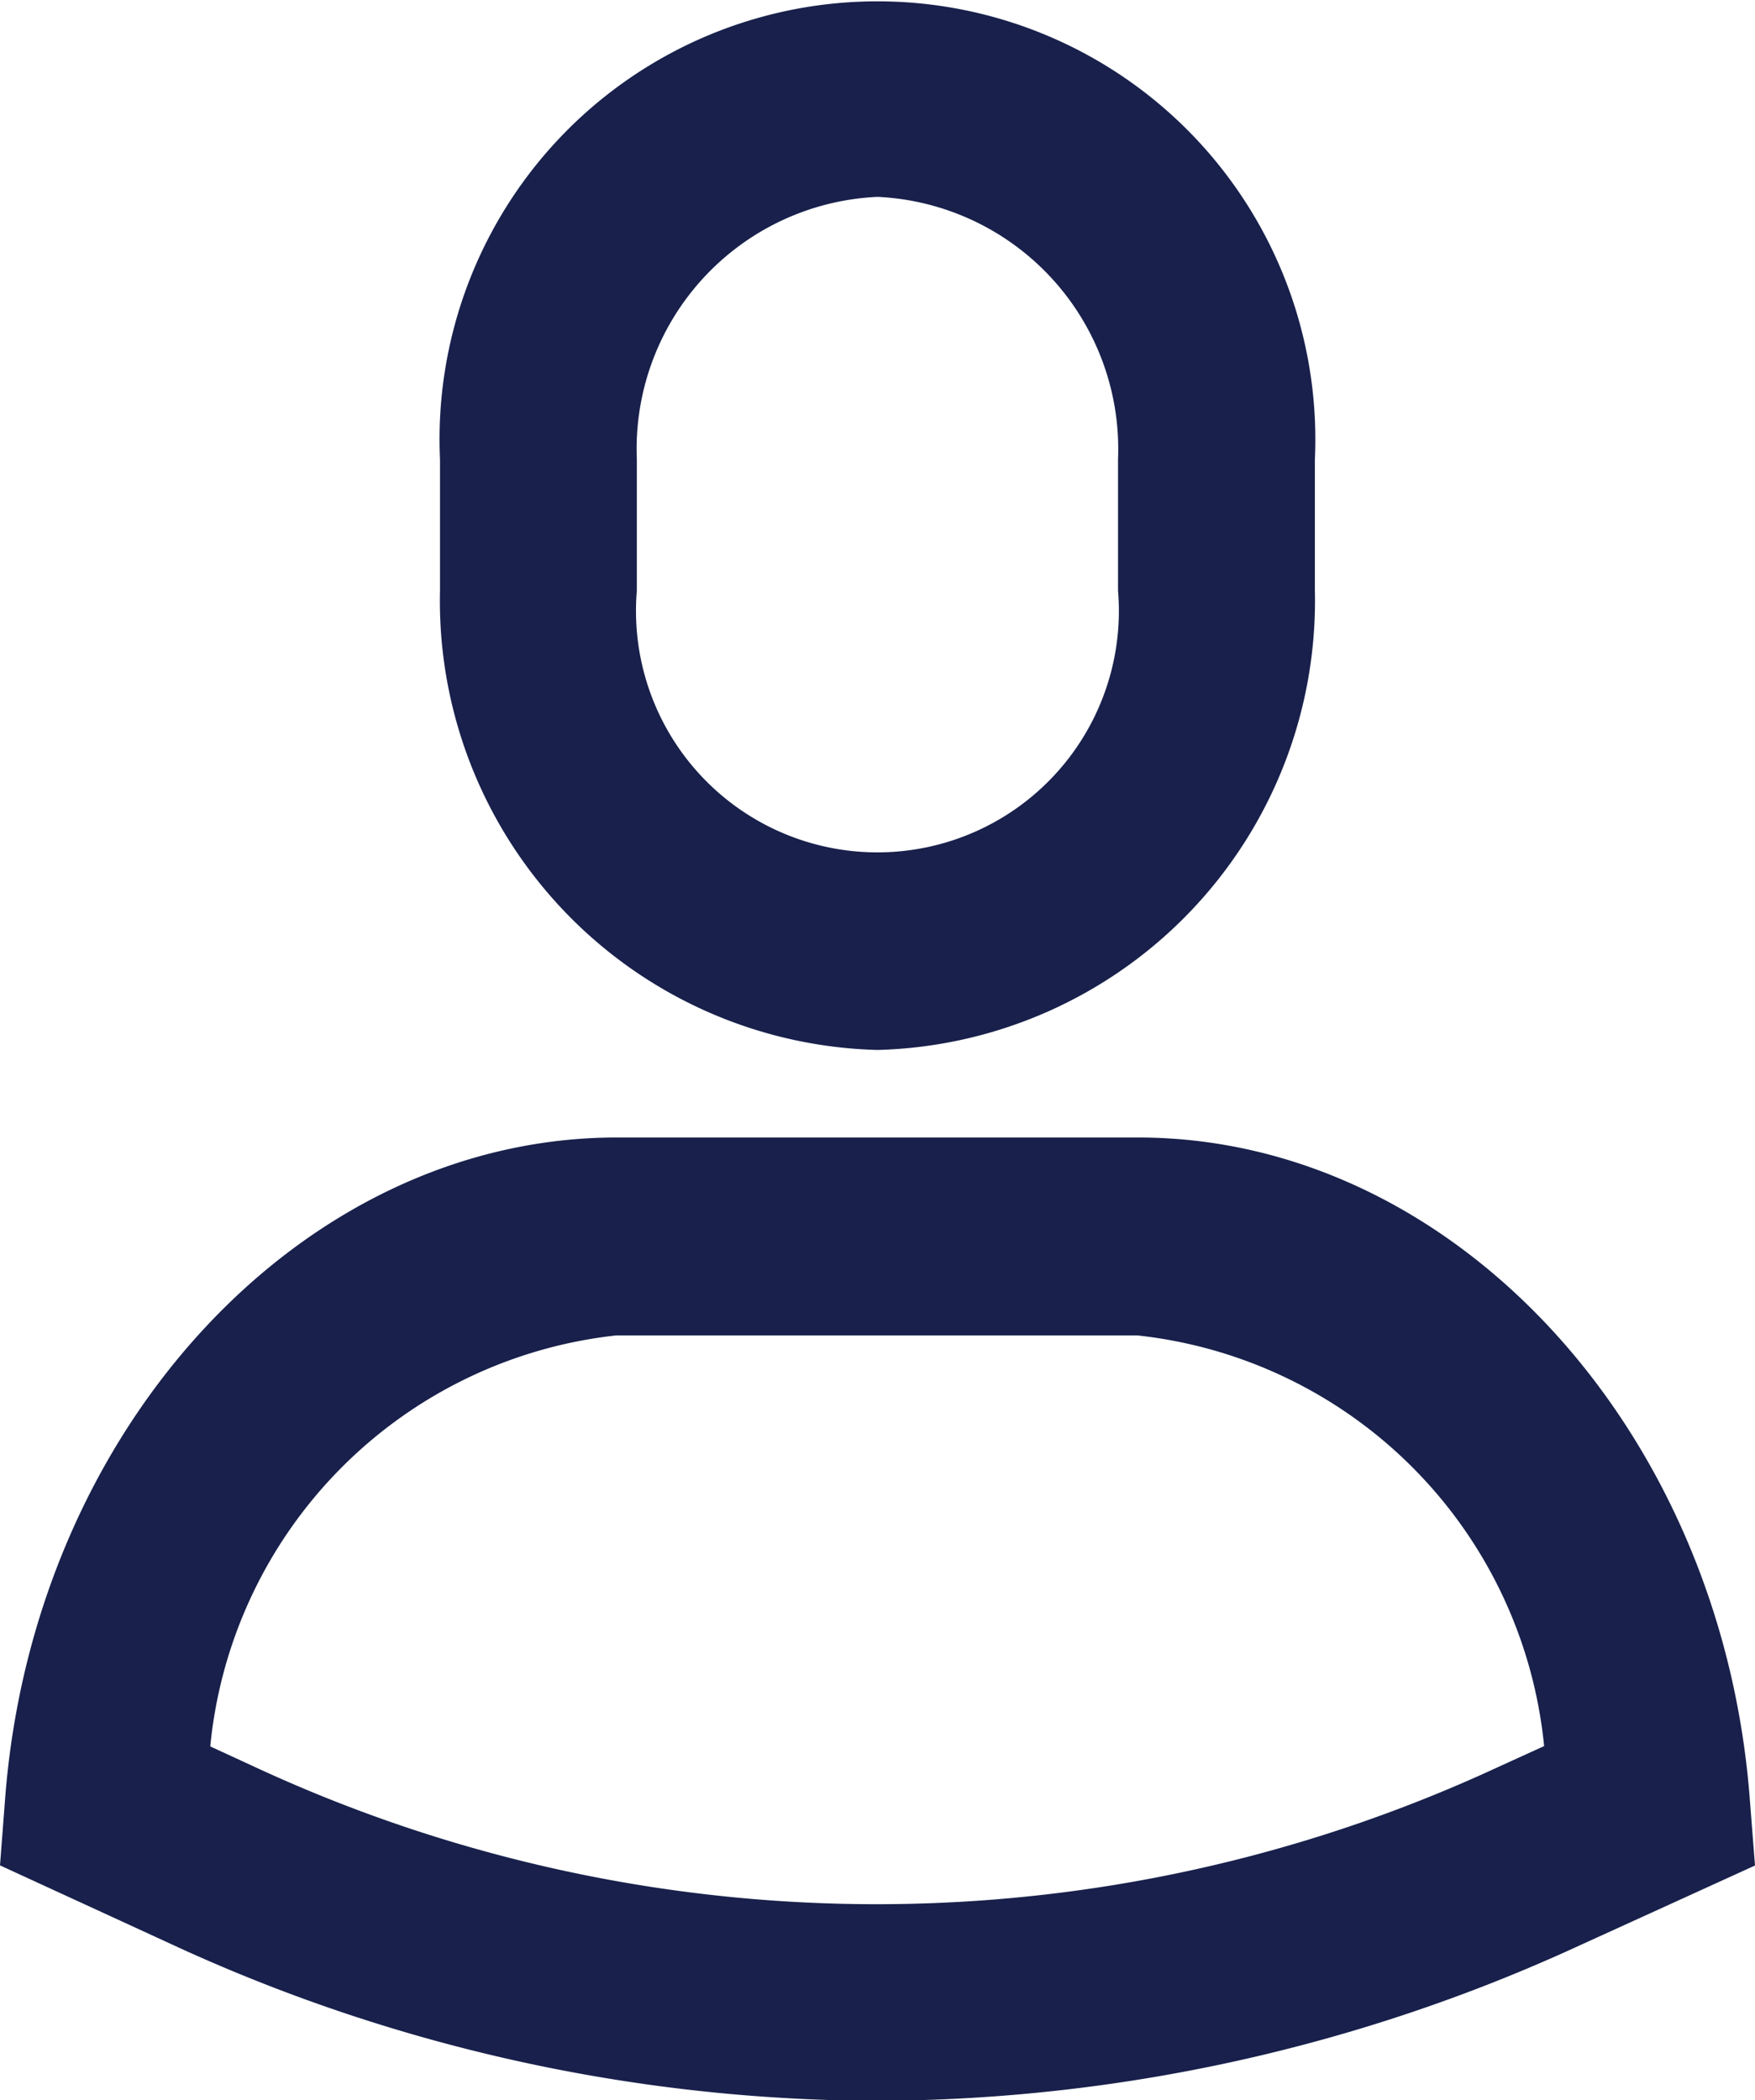 <svg id="icon_16x16_person" data-name="icon/16x16/person" xmlns="http://www.w3.org/2000/svg" width="13.374" height="16.003" viewBox="0 0 13.374 16.003">
    <defs>
        <style>
            .cls-1{fill:#18204b}
        </style>
    </defs>
    <path id="Path_1130" data-name="Path 1130" class="cls-1" d="M980.93 414.5a12.885 12.885 0 0 1-5.39-1.2l-1.292-.594.04-.521c.221-2.818 2.268-5.025 4.661-5.025h3.971c2.392 0 4.439 2.206 4.661 5.024l.041.523-1.33.606a12.887 12.887 0 0 1-5.362 1.187zm-5.079-2.7.315.145a11.256 11.256 0 0 0 9.5.011l.349-.159a3.492 3.492 0 0 0-3.1-3.129h-3.971a3.49 3.49 0 0 0-3.093 3.124z" transform="translate(-974.248 -398.493)"/>
    <path id="Path_1131" data-name="Path 1131" class="cls-1" d="M980.935 406.493a3.423 3.423 0 0 1-3.334-3.5v-1a3.337 3.337 0 1 1 6.667 0v1a3.423 3.423 0 0 1-3.333 3.5zm0-6.5a1.923 1.923 0 0 0-1.834 2v1a1.84 1.84 0 1 0 3.667 0v-1a1.924 1.924 0 0 0-1.833-2z" transform="translate(-974.248 -398.493)"/>
</svg>
